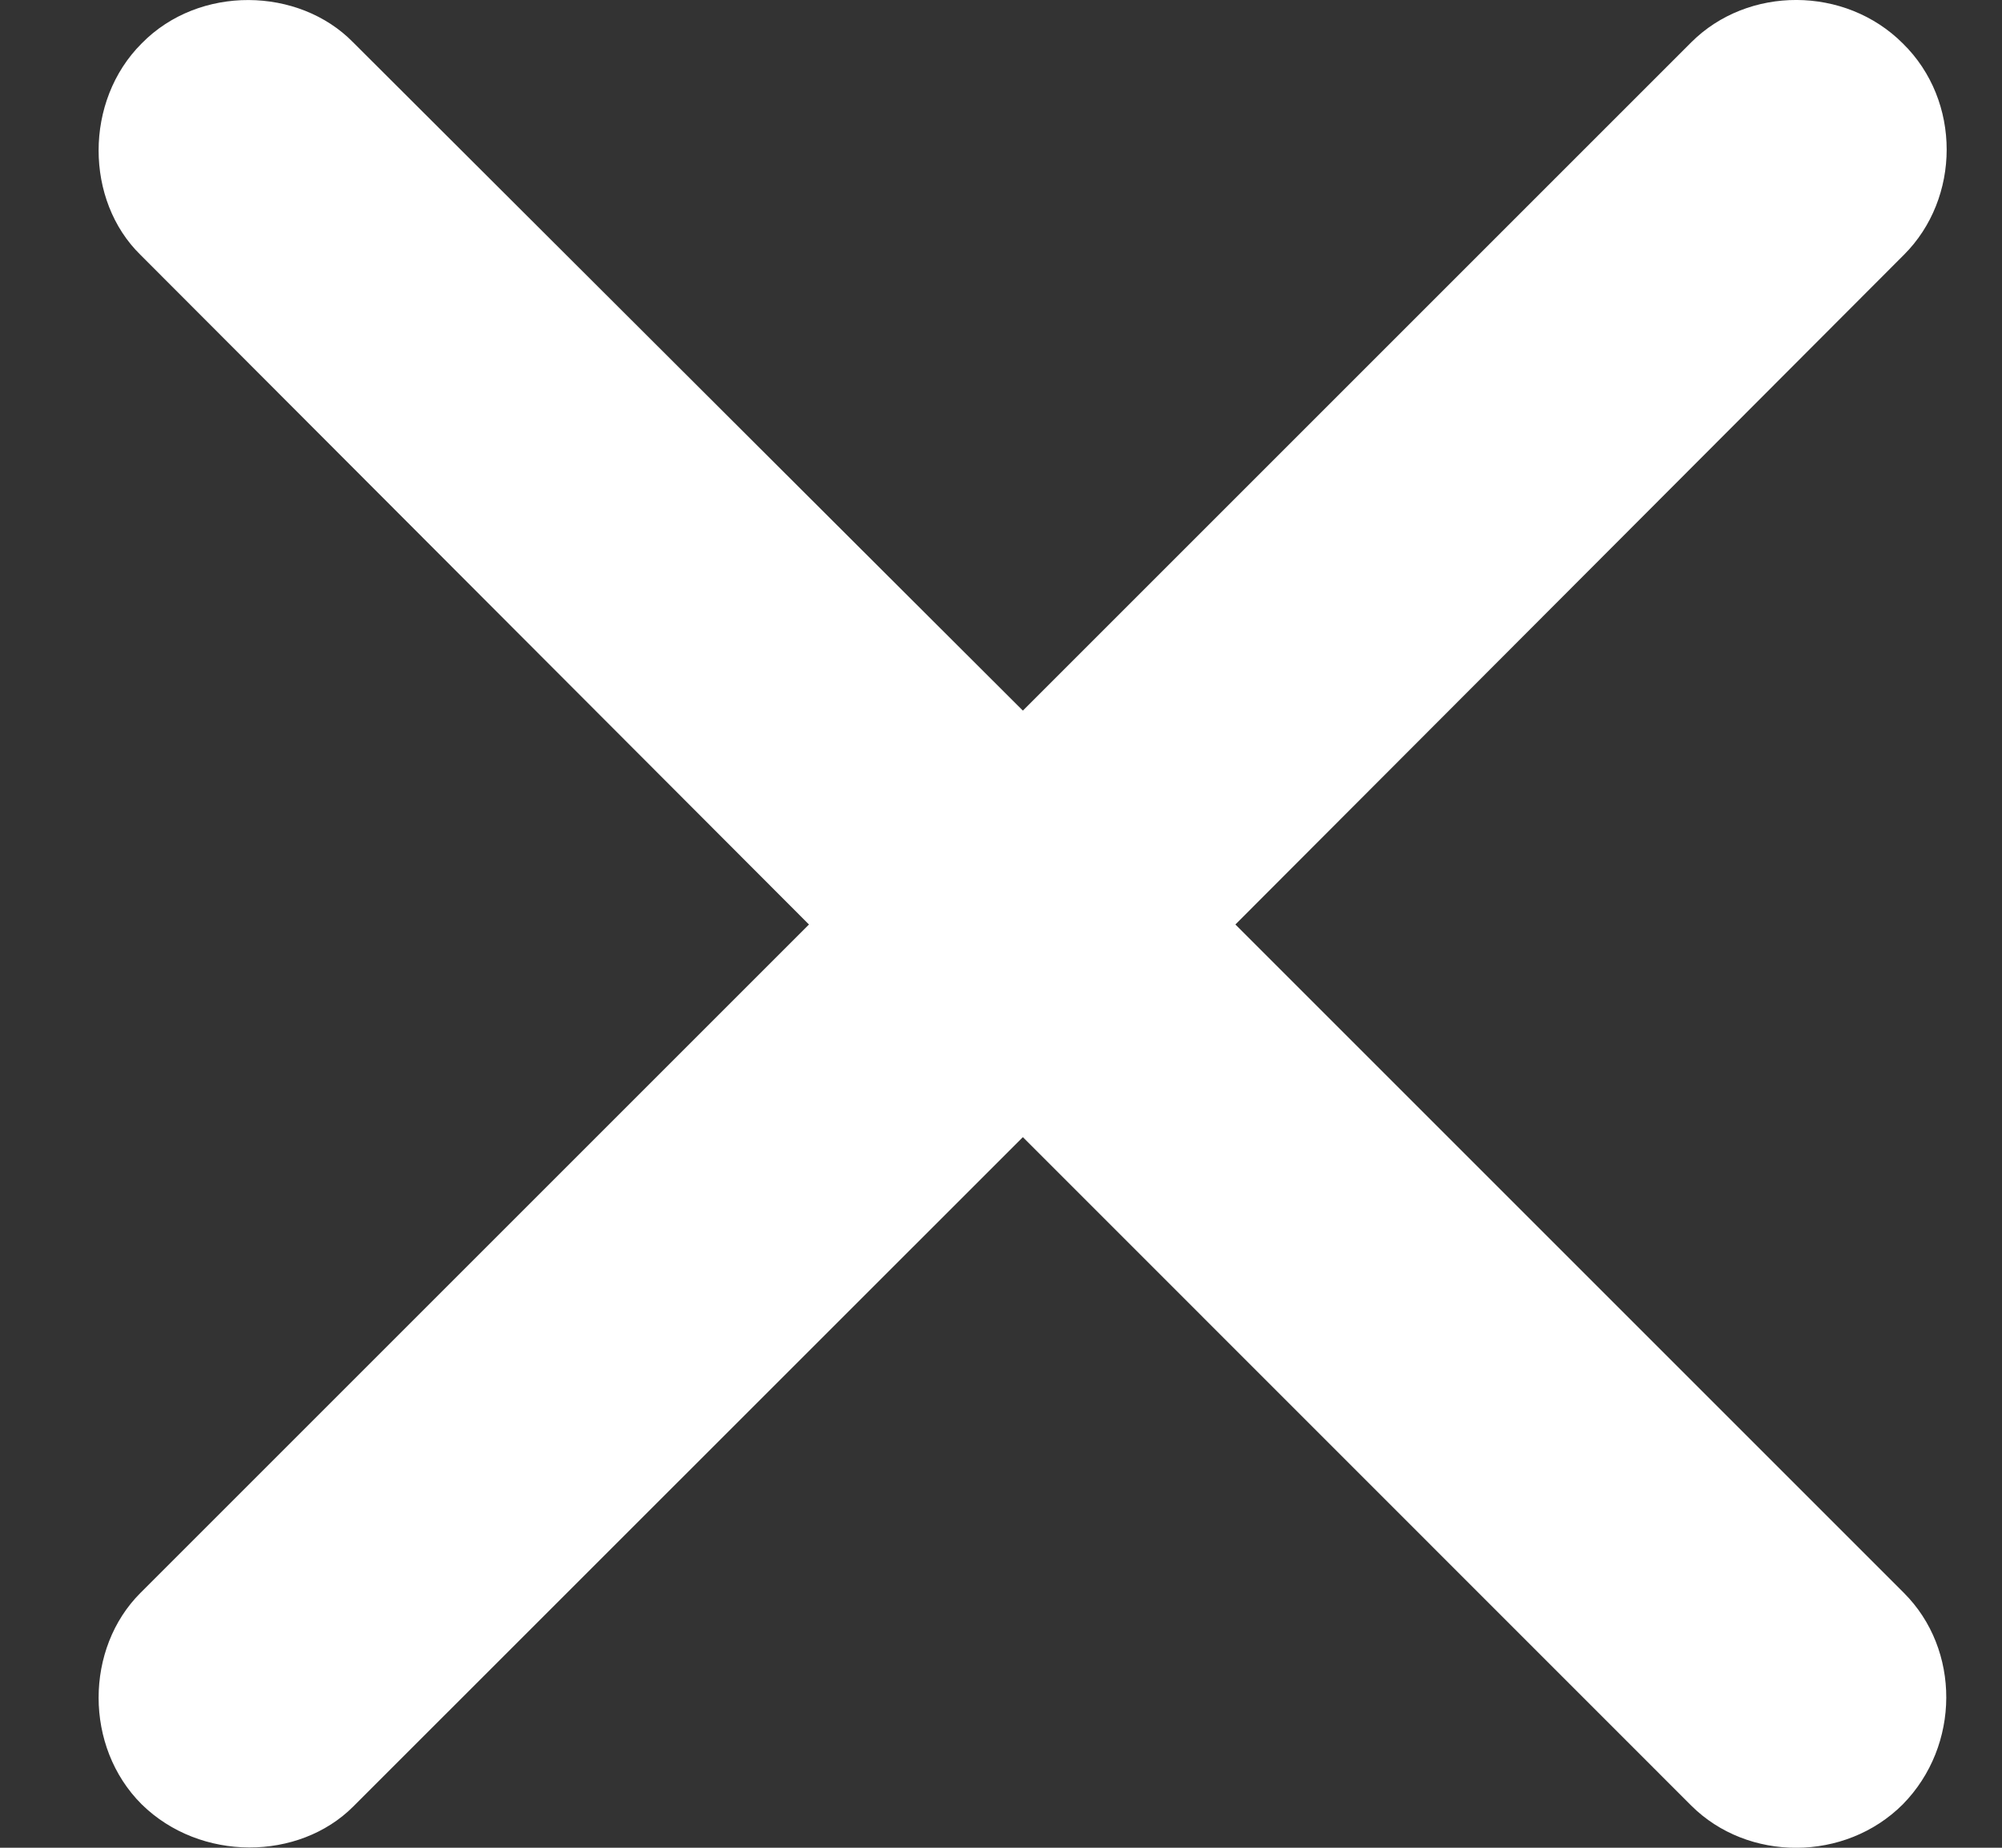 <svg width="13" height="12" viewBox="0 0 13 12" fill="none" xmlns="http://www.w3.org/2000/svg">
<rect x="0" y="0" width="13" height="12" fill="#333333" stroke="none"/>
<path d="M0.912 10.345C0.552 10.704 0.545 11.344 0.92 11.718C1.302 12.093 1.941 12.085 2.293 11.733L6.642 7.385L10.982 11.726C11.35 12.093 11.981 12.093 12.356 11.718C12.731 11.336 12.731 10.712 12.363 10.345L8.022 6.004L12.363 1.655C12.731 1.288 12.738 0.656 12.356 0.282C11.981 -0.093 11.35 -0.093 10.982 0.275L6.642 4.615L2.293 0.275C1.941 -0.085 1.294 -0.1 0.92 0.282C0.545 0.656 0.552 1.303 0.912 1.655L5.253 6.004L0.912 10.345Z" fill="white"/>
</svg>
